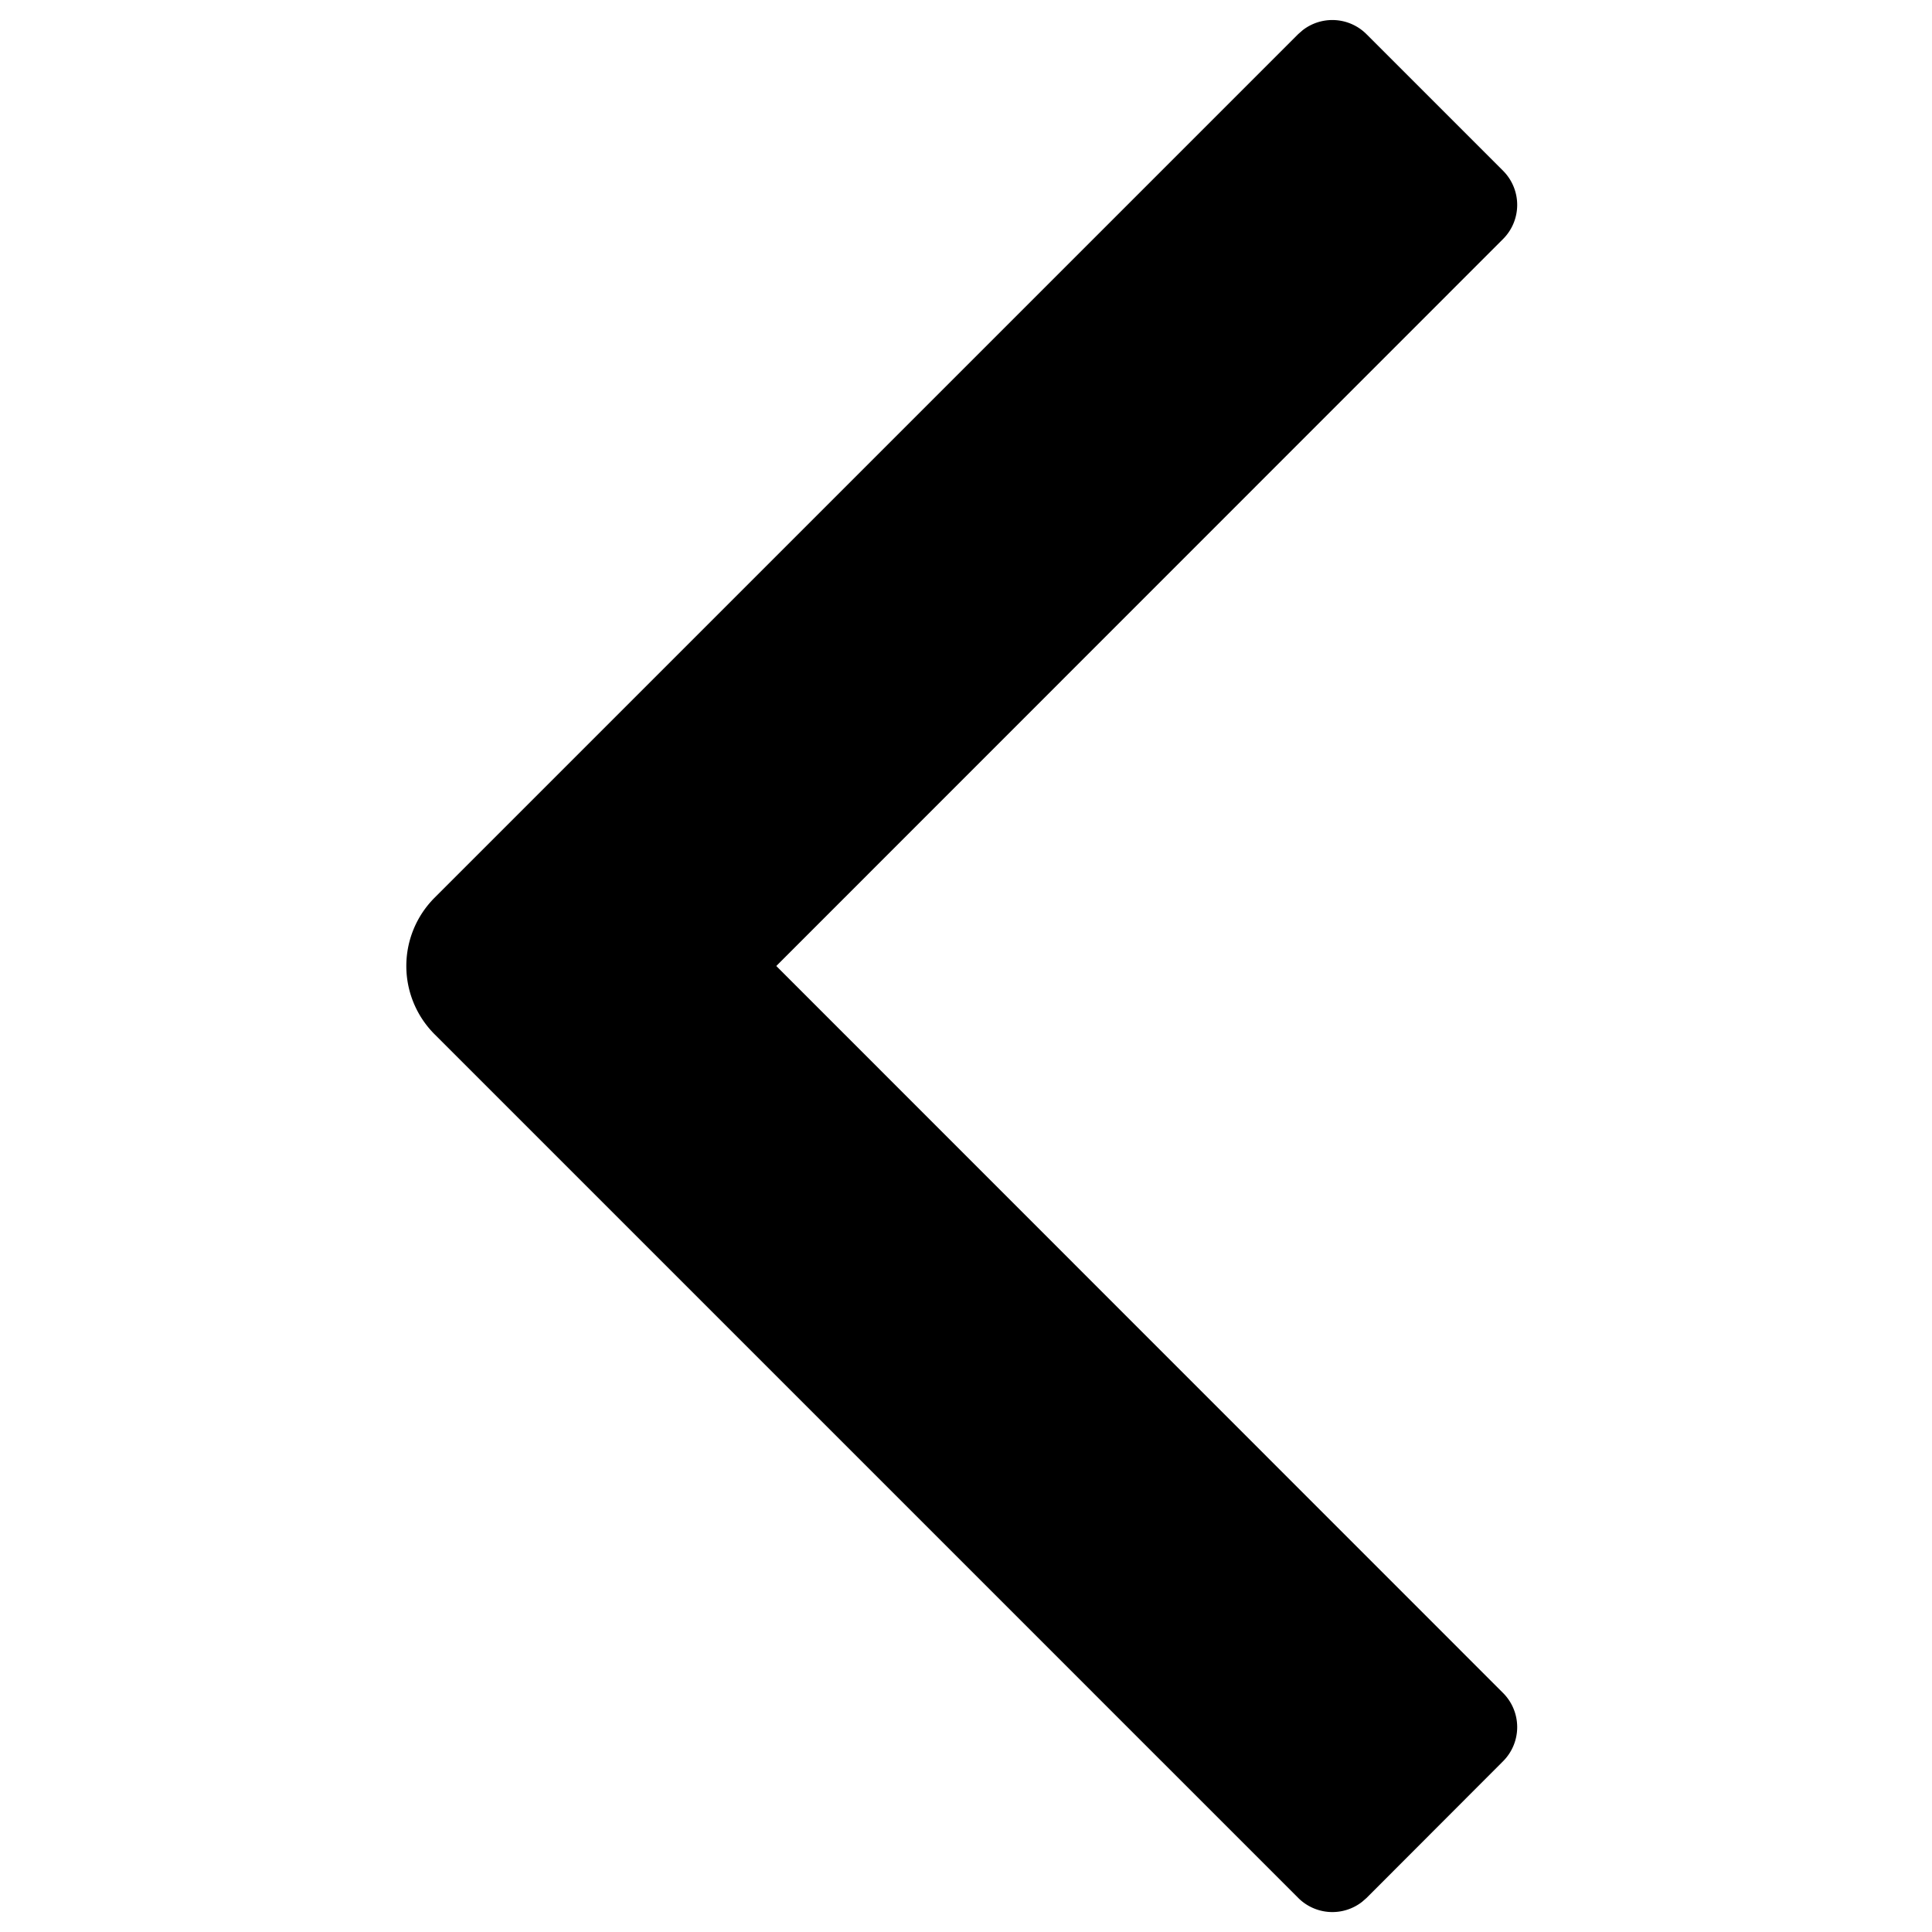 <svg class="icon"  viewBox="0 0 1024 1024" version="1.1" xmlns="http://www.w3.org/2000/svg"><path d="M796.672 90.522L724.275 18.125a25.6 25.6 0 0 0-33.792-2.15l-2.355 2.048-457.728 457.728a51.2 51.2 0 0 0 0 72.499l457.728 457.728a25.6 25.6 0 0 0 33.792 2.048l2.355-2.048 72.397-72.499a25.6 25.6 0 0 0 0-36.147L411.443 512 796.672 126.669a25.6 25.6 0 0 0 0-36.147z"  /></svg>
